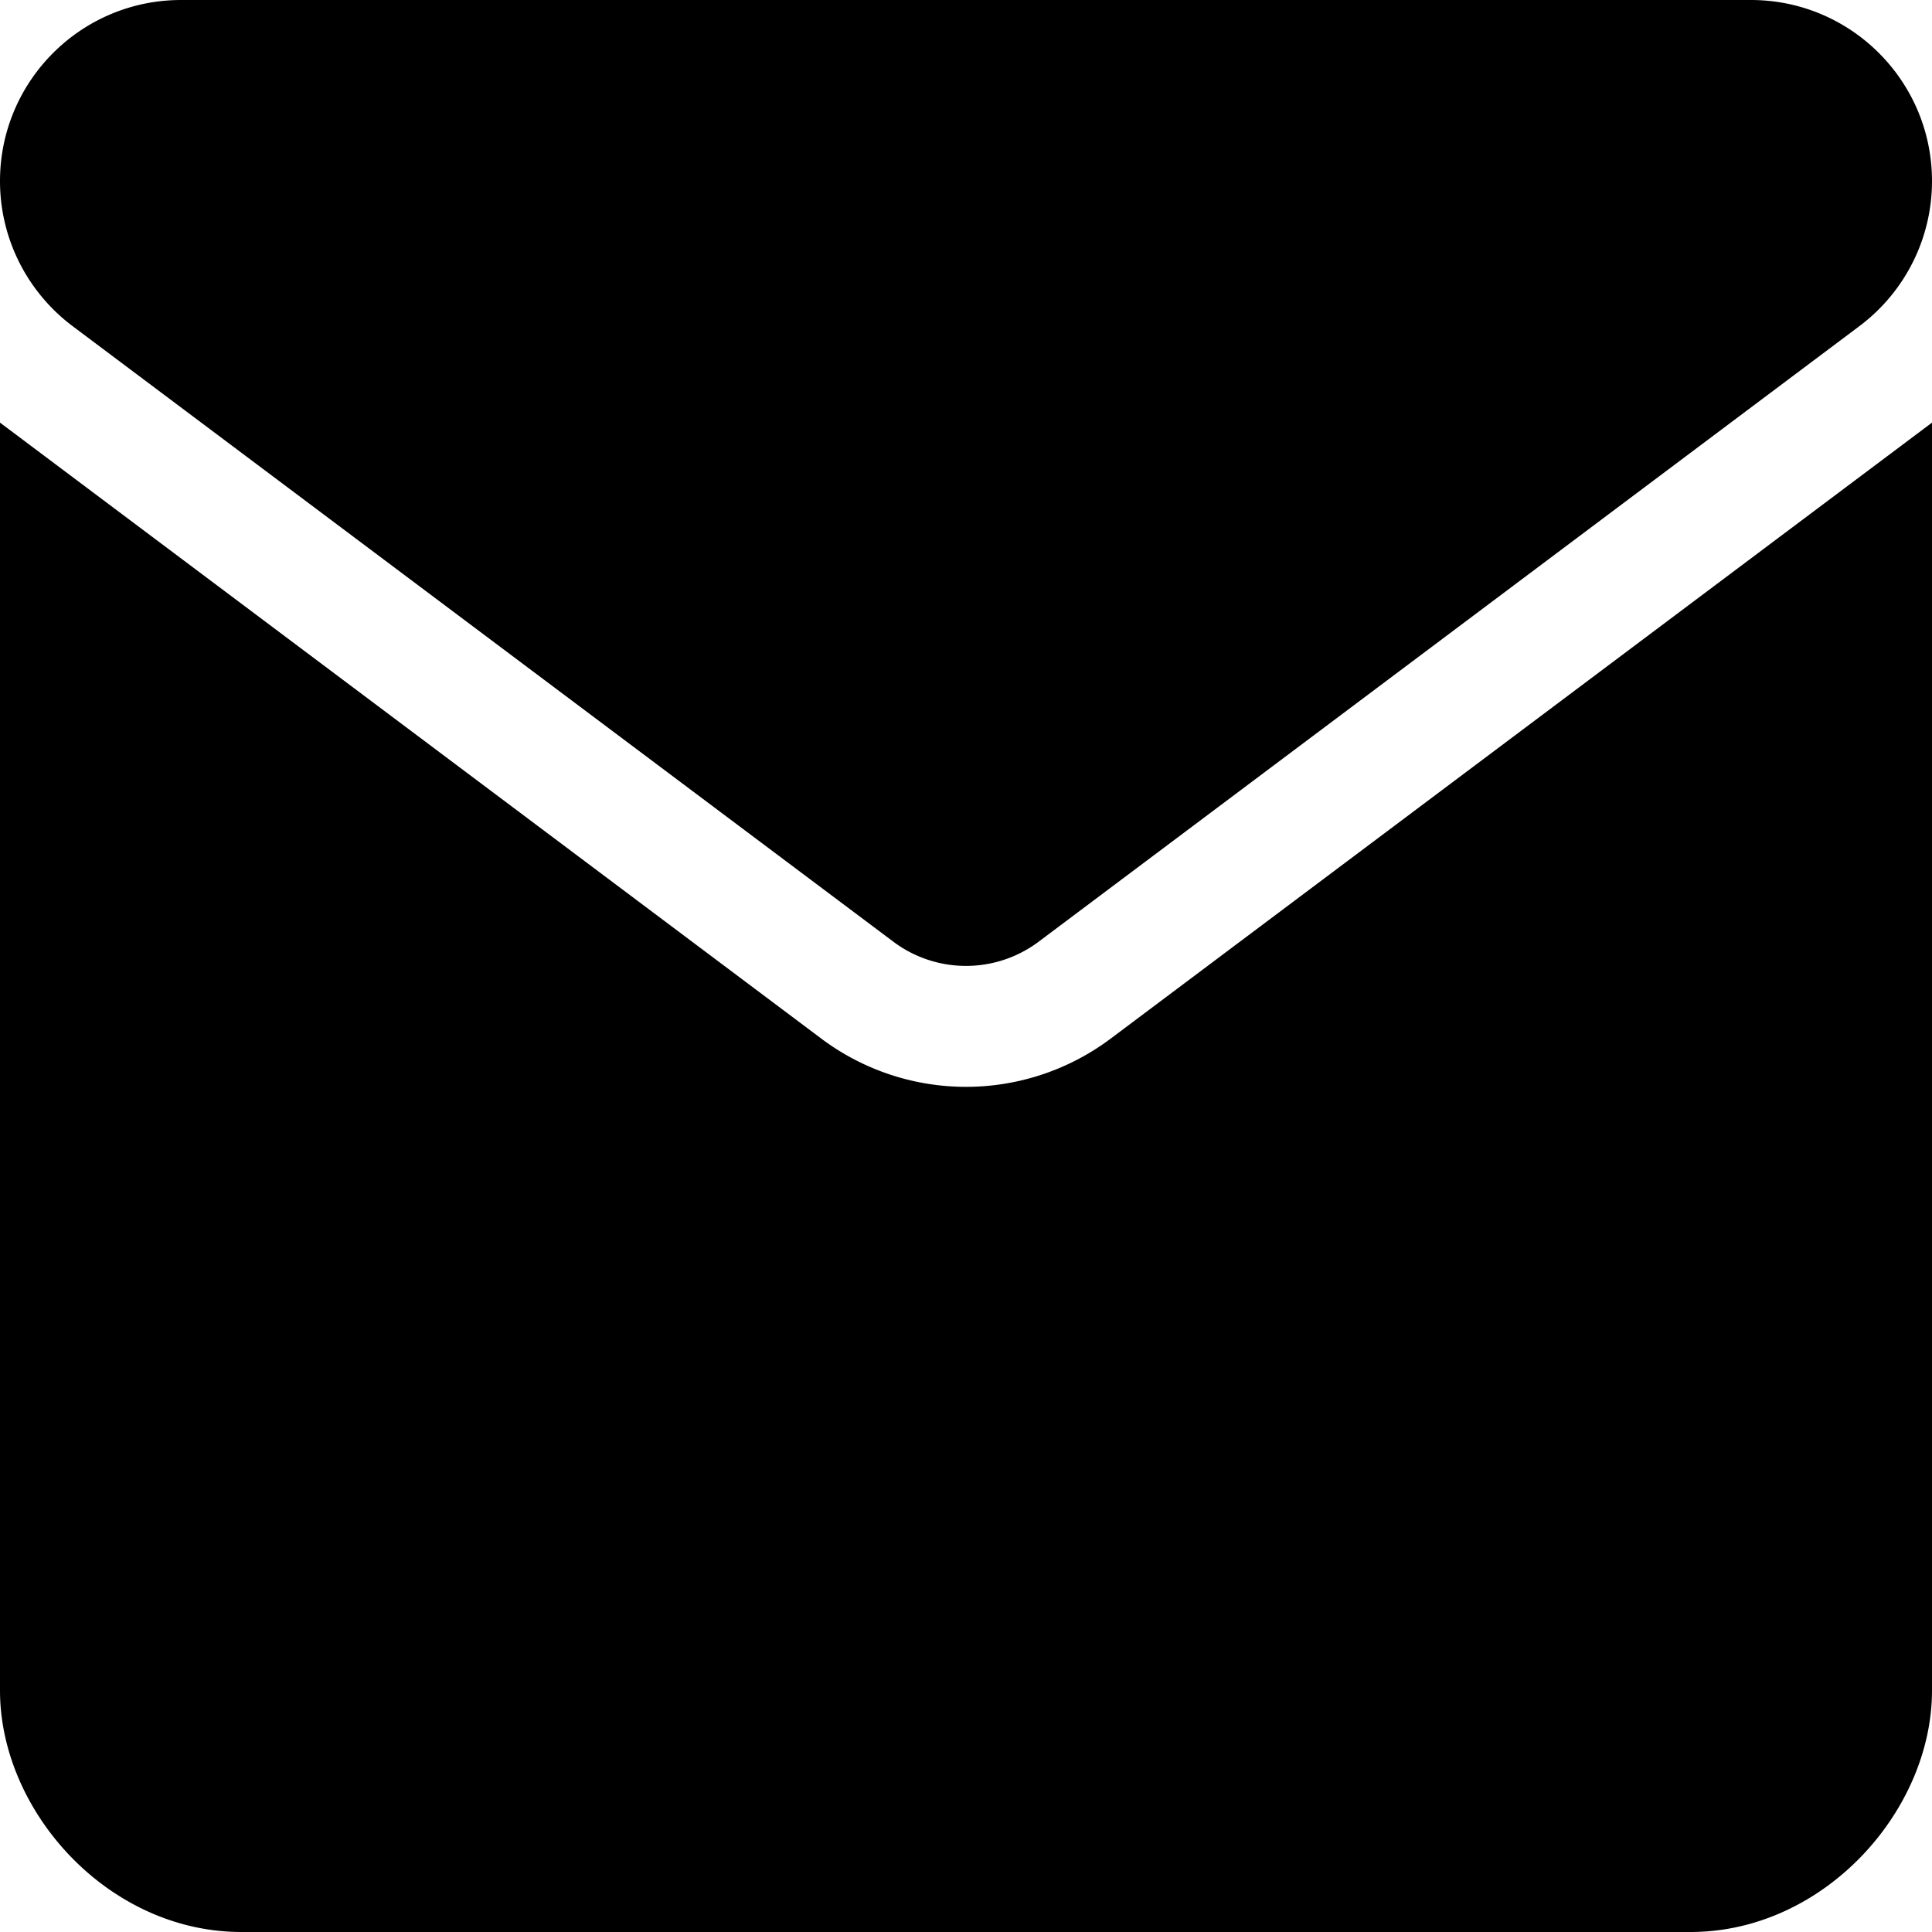 <svg viewBox="0 0 512 512" xmlns="http://www.w3.org/2000/svg"><path d="M464 0c26.5 0 48 21.49 48 48 0 15.1-7.1 29.3-19.2 38.4L275.2 249.6a32.1 32.1 0 0 1-38.4 0L19.2 86.4C7.113 77.3 0 63.1 0 48 0 21.49 21.49 0 48 0h416ZM217.6 275.2a63.9 63.9 0 0 0 76.8 0L512 112v336c0 32-28.7 64-64 64H64c-35.4 0-64-32-64-64V112l217.6 163.2Z"/></svg>